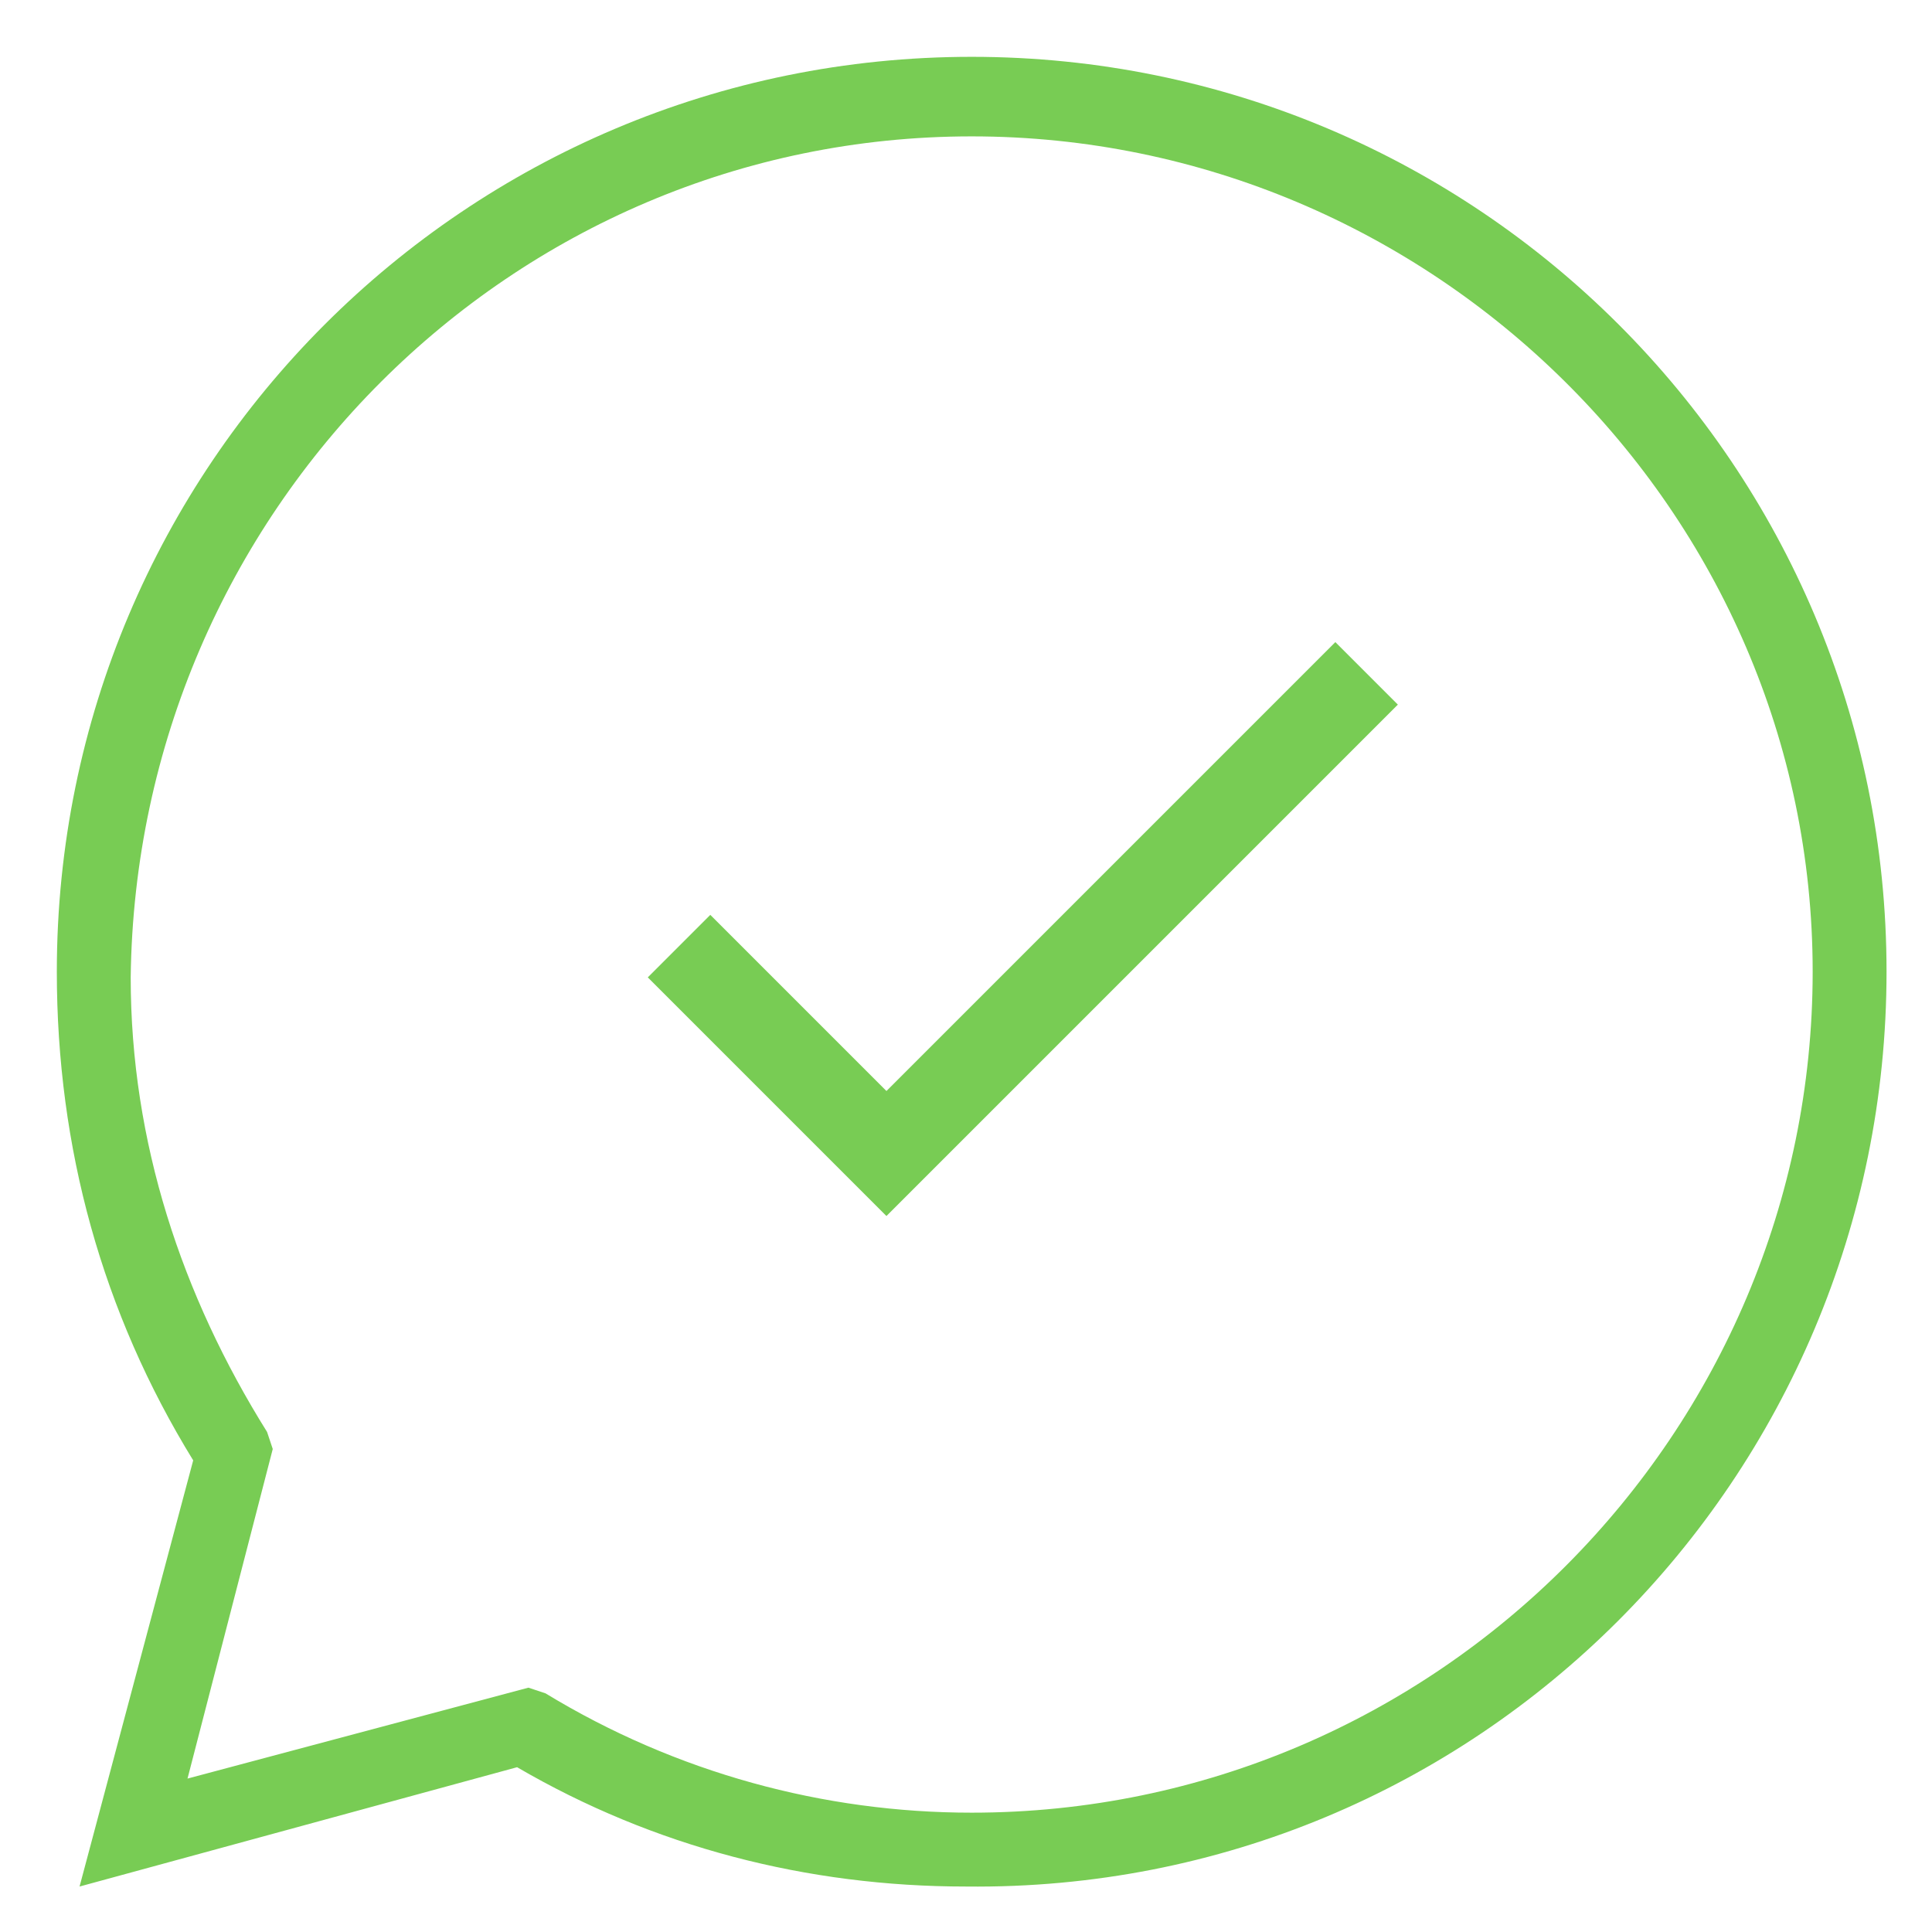<svg version="1.2" xmlns="http://www.w3.org/2000/svg" xmlns:xlink="http://www.w3.org/1999/xlink" overflow="visible" preserveAspectRatio="none" viewBox="0 0 34 34" xml:space="preserve" height="32" width="32" y="0px" x="0px" id="Layer_1_1564166549455"><g transform="translate(1, 1)"><style type="text/css">
	.st0_1564166549455{fill:#78CC54;}
</style><path d="M16.1,0C7.2,0,0,7.2,0,16.1c0,3.1,0.8,6,2.4,8.6l-2,7.5l7.7-2.1  c2.4,1.4,5.1,2.1,7.9,2.1c9,0.1,16.2-7.2,16.2-16.1S25,0,16.1,0z M16.1,30.9c-2.6,0-5.2-0.7-7.5-2.1l-0.3-0.1l-6,1.6l1.5-5.8  l-0.1-0.3c-1.5-2.4-2.4-5.1-2.4-8C1.4,8,8,1.4,16.1,1.4S30.9,8,30.9,16.1S24.3,30.9,16.1,30.9z" class="st0_1564166549455" vector-effect="non-scaling-stroke"/><g>
	<path d="M14.6,18.2l-3.1-3.1l-1.1,1.1   l4.2,4.2l9-9l-1.1-1.1L14.6,18.2z" class="st0_1564166549455" vector-effect="non-scaling-stroke"/>
</g></g></svg>